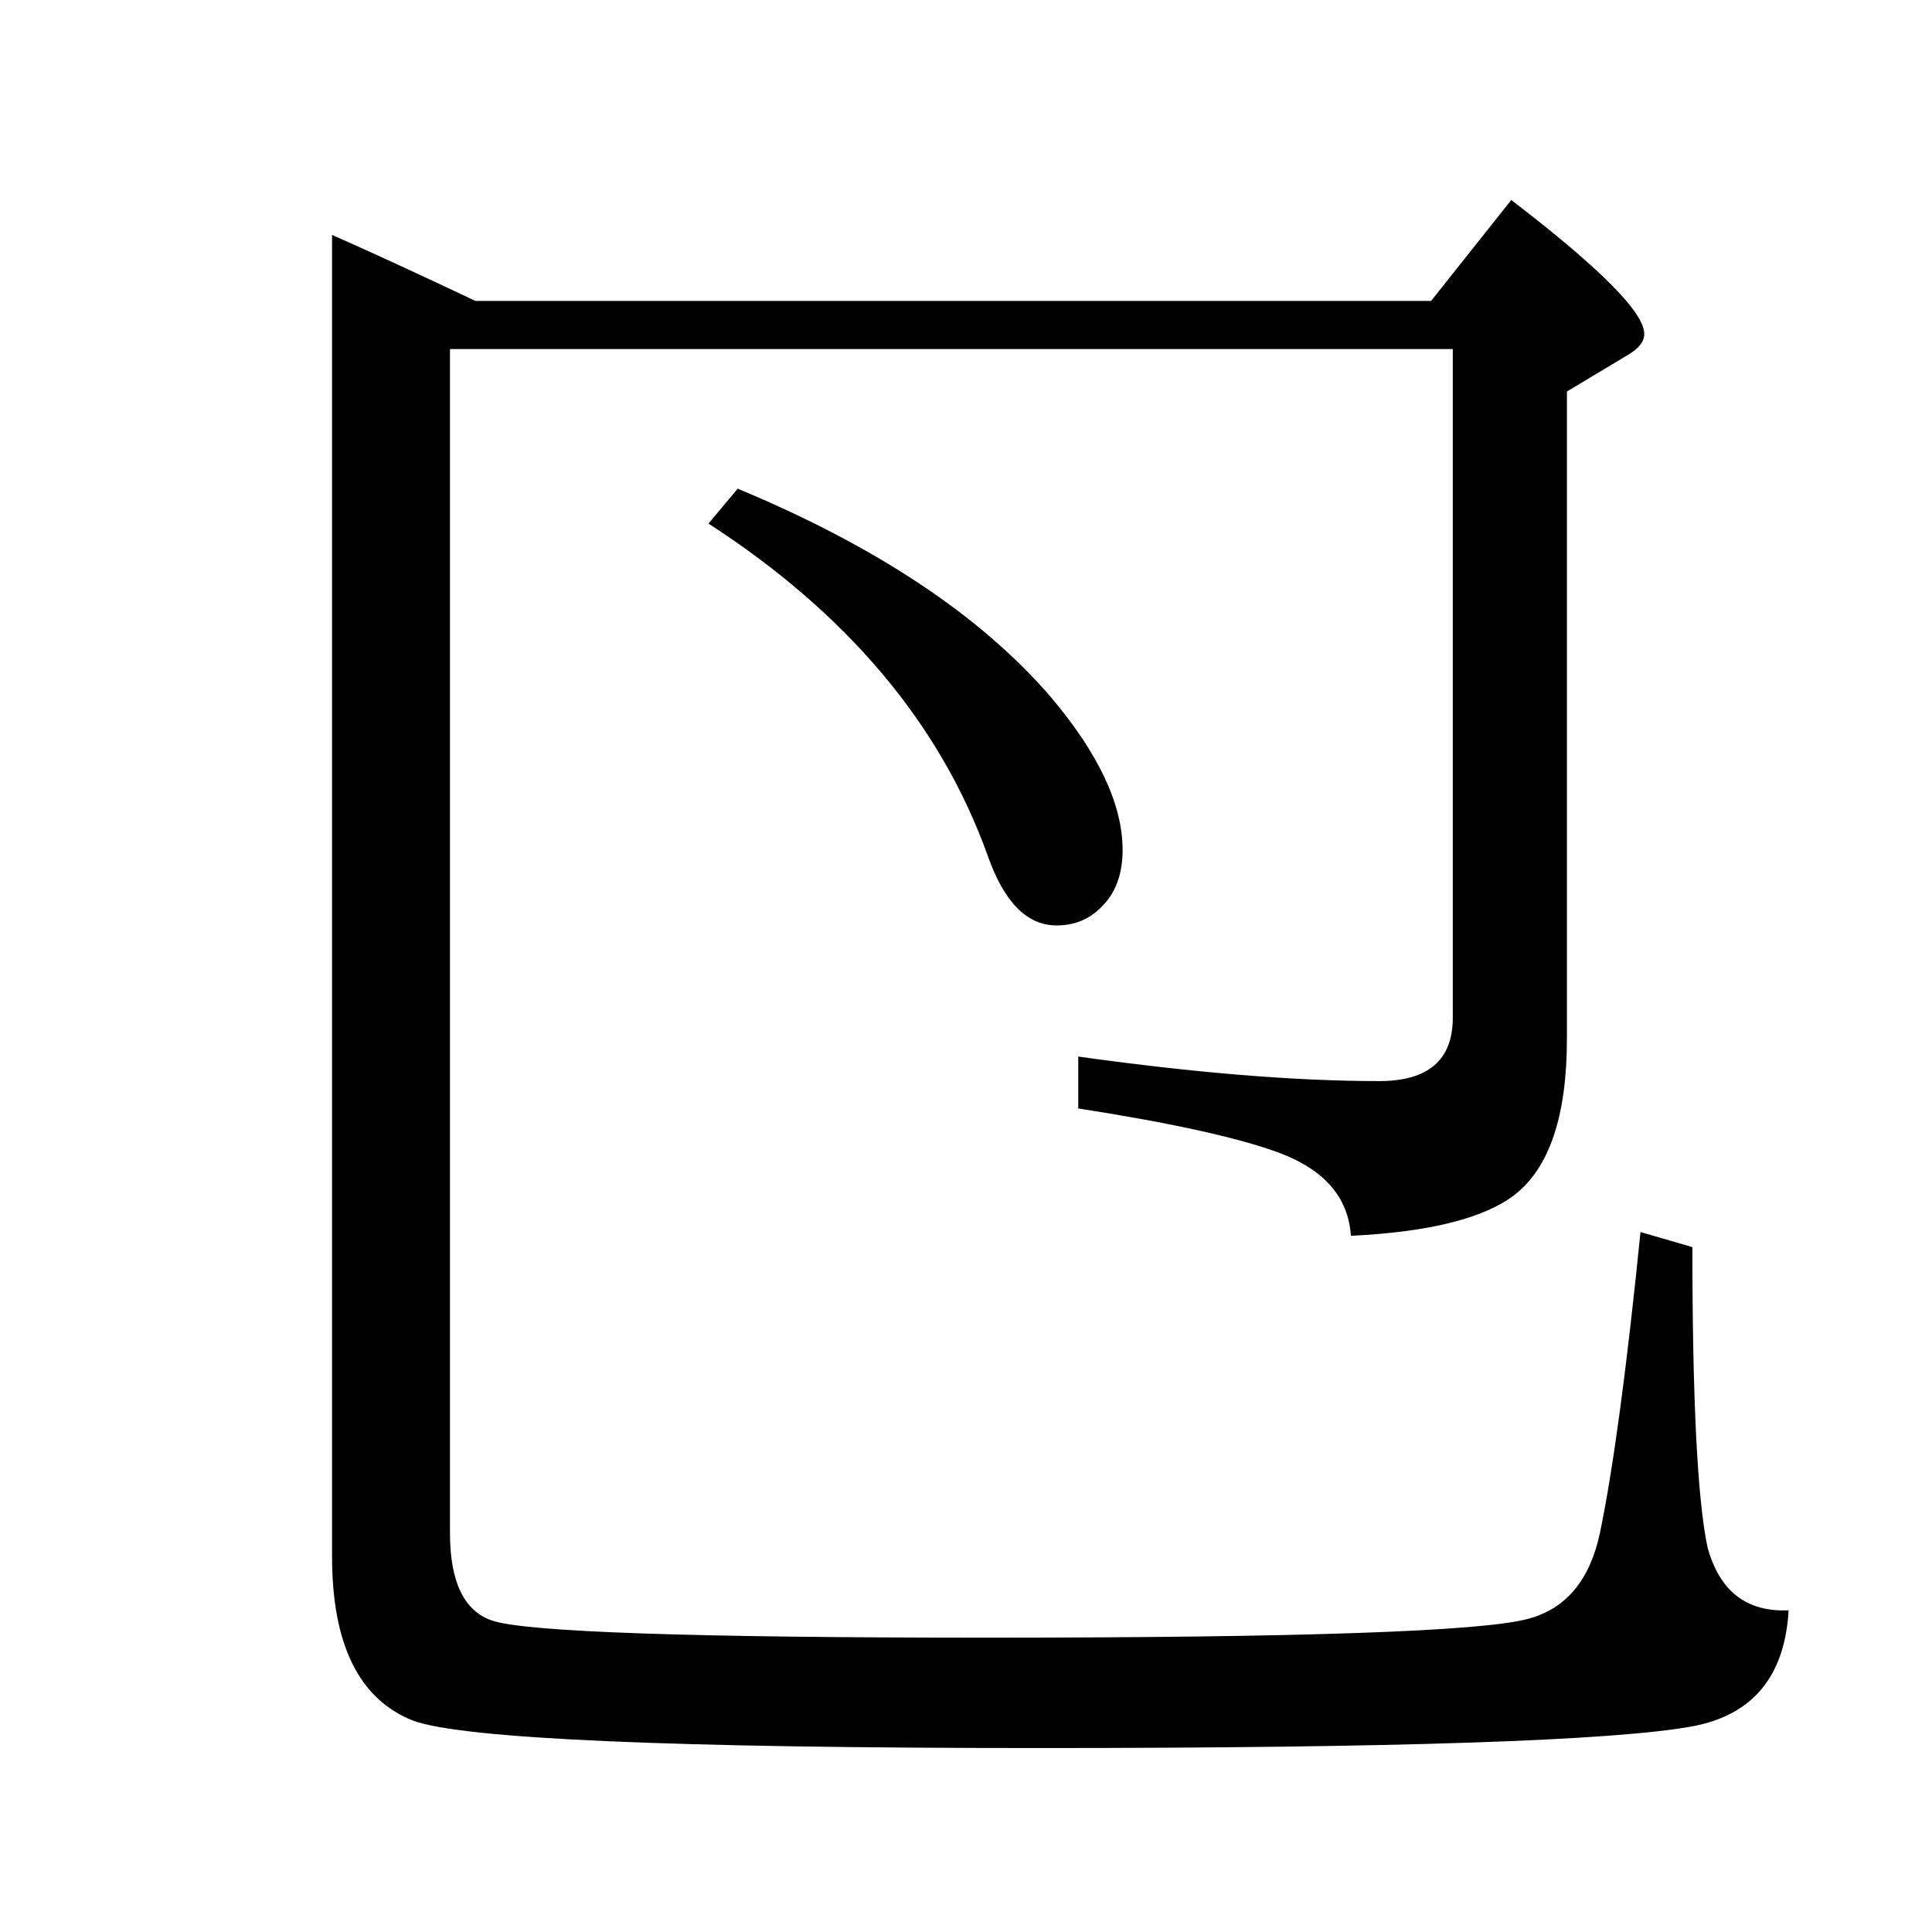 <?xml version="1.0" standalone="no"?>
<!DOCTYPE svg PUBLIC "-//W3C//DTD SVG 1.1//EN" "http://www.w3.org/Graphics/SVG/1.1/DTD/svg11.dtd" >
<svg xmlns="http://www.w3.org/2000/svg" xmlns:xlink="http://www.w3.org/1999/xlink" version="1.1" viewBox="0 -246 2048 2048">
  <g transform="matrix(1 0 0 -1 0 1802)">
   <path fill="currentColor"
d="M477 1678v-1255q0 -78 45 -93q55 -18 523 -18q502 0 575 20q60 16 76 91q21 101 43 319l55 -16q0 -242 16 -318q19 -70 86 -67q-6 -105 -102 -123q-126 -23 -692 -23q-584 0 -664 29q-86 34 -86 174v1401q59 -26 152 -70h1013l85 107q141 -108 141 -142q0 -12 -17 -22
l-65 -39v-686q0 -123 -56 -166q-49 -37 -173 -43q-4 61 -76 88q-65 24 -213 47v55q186 -26 319 -26q78 0 78 67v709h-1063zM751 1493l31 37q221 -92 332 -221q76 -90 76 -162q0 -39 -23 -61q-19 -19 -47 -19q-47 0 -73 74q-75 209 -296 352z" />
  </g>

</svg>
